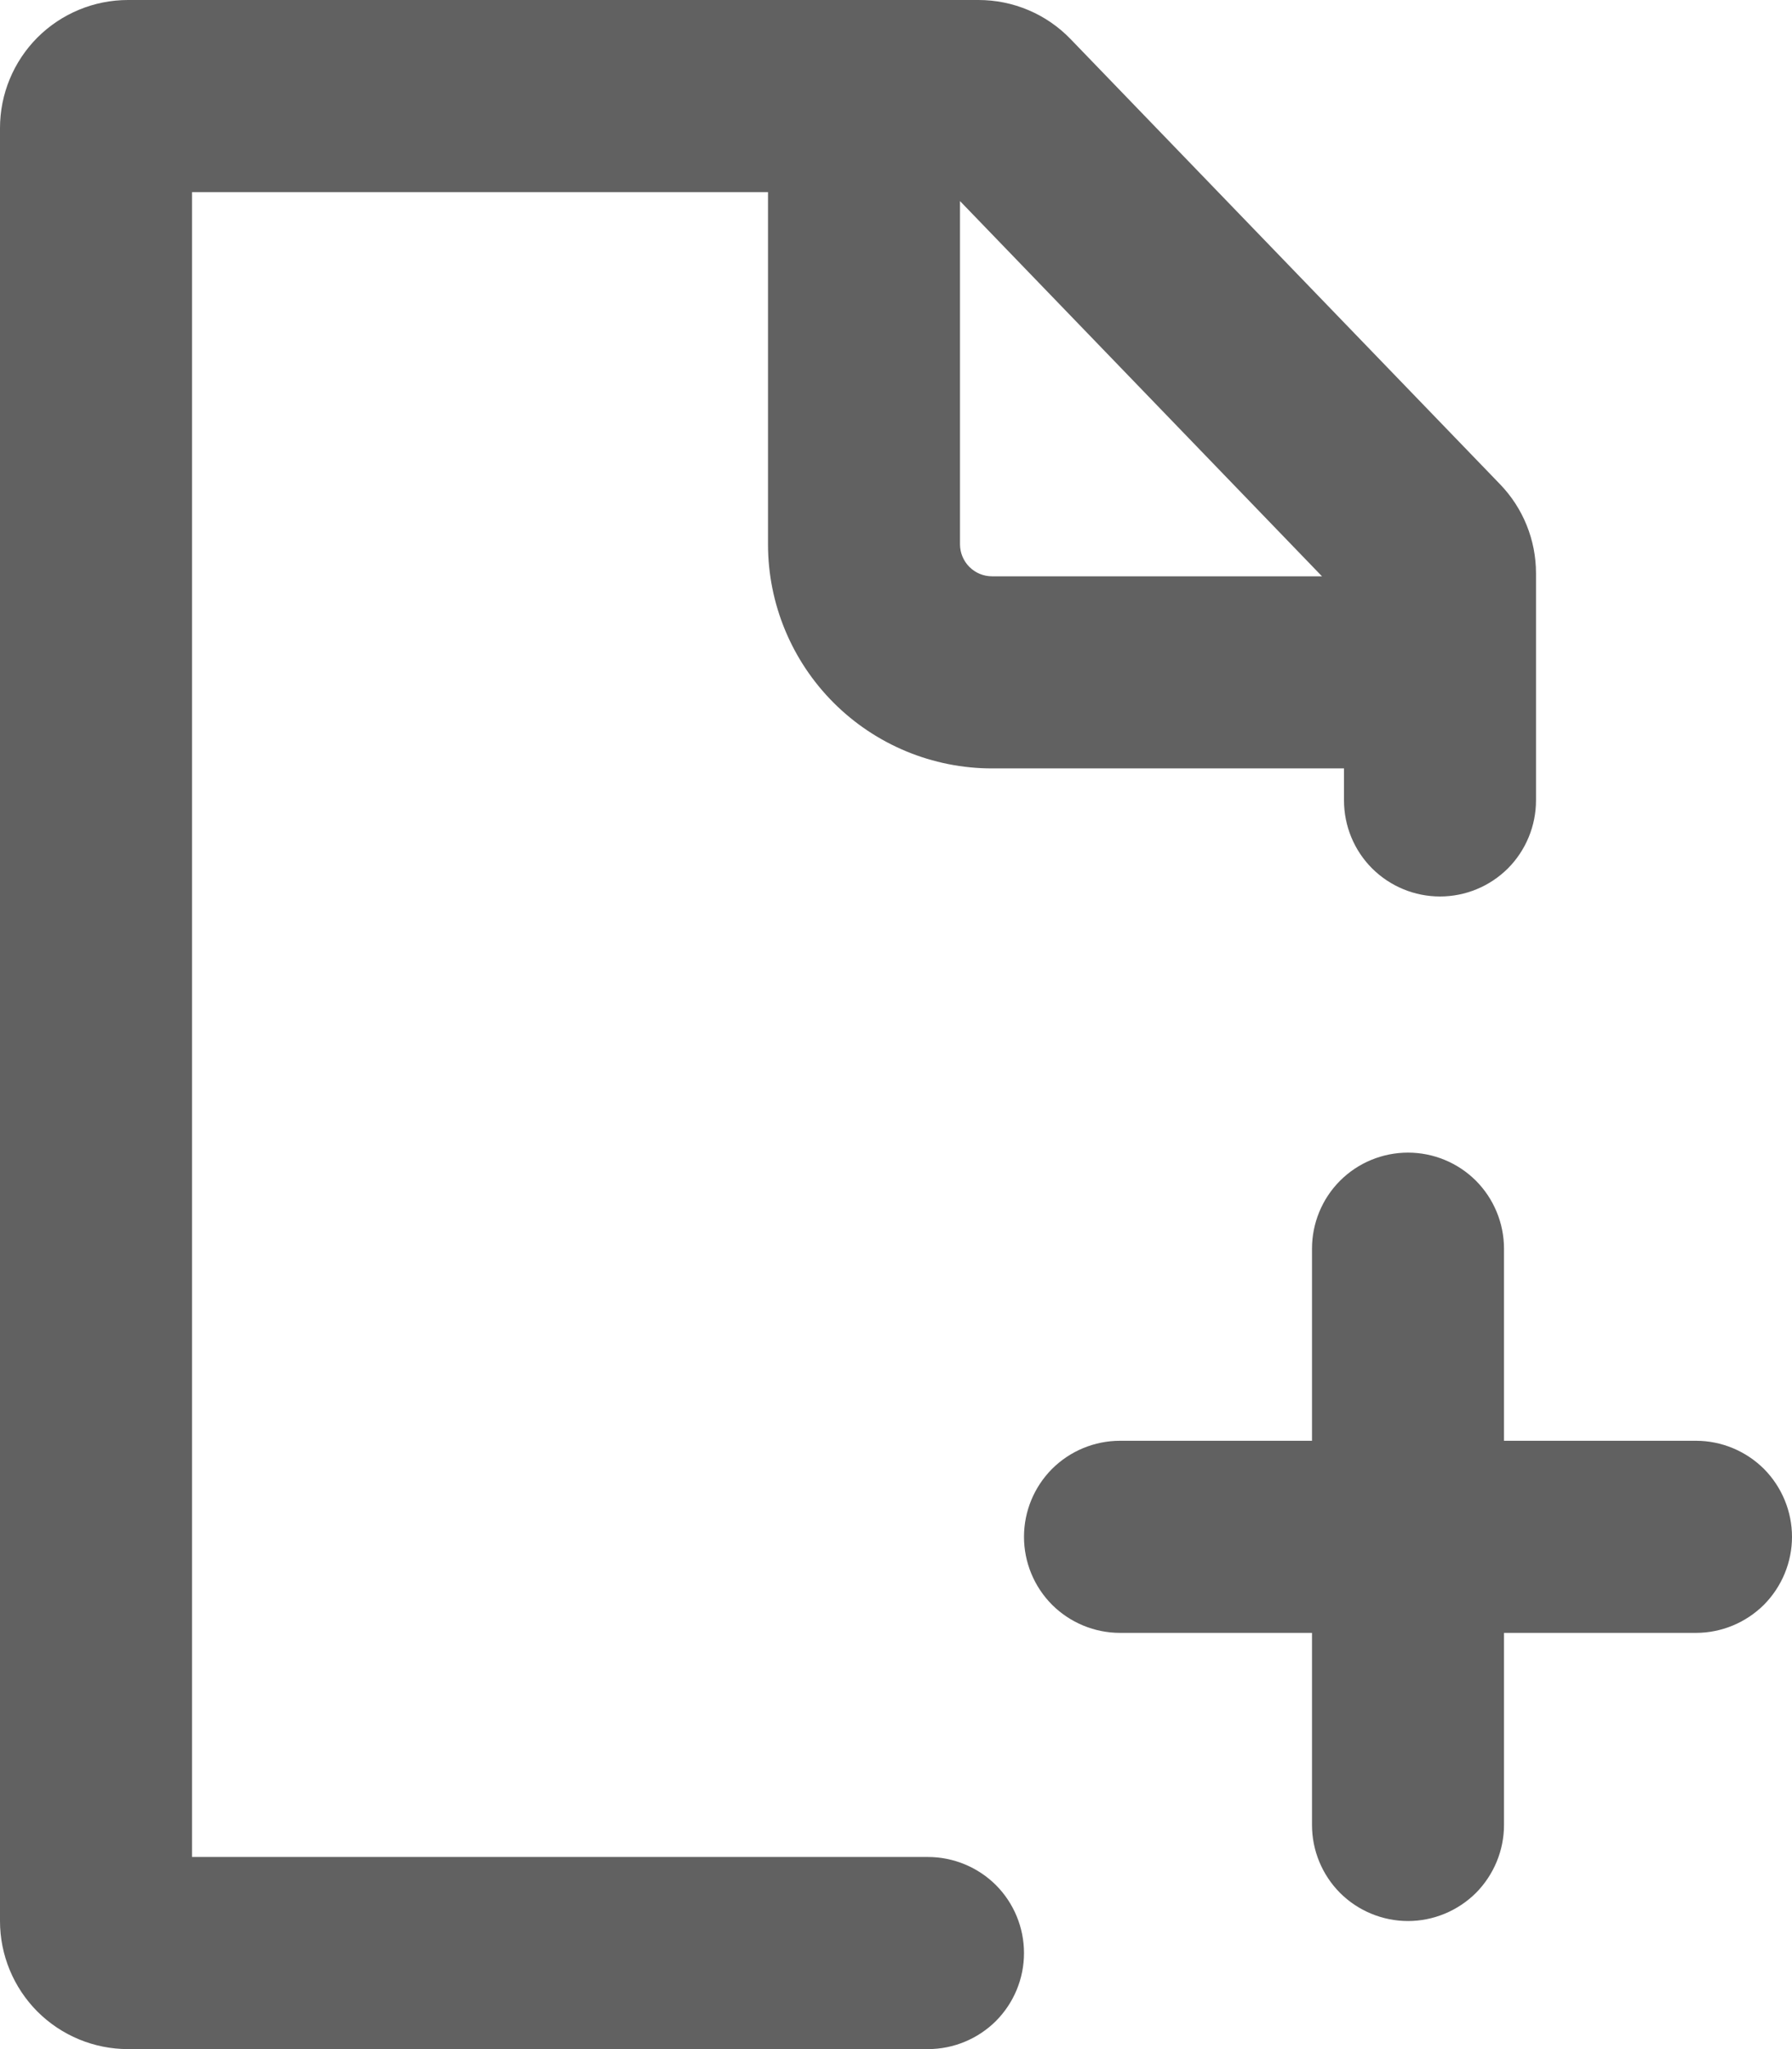 <svg width="21" height="24" viewBox="0 0 21 24" fill="none" xmlns="http://www.w3.org/2000/svg">
<path fill-rule="evenodd" clip-rule="evenodd" d="M2.25 2.25V21.75H10.875C11.173 21.75 11.46 21.869 11.671 22.079C11.882 22.291 12 22.577 12 22.875C12 23.173 11.882 23.459 11.671 23.671C11.46 23.881 11.173 24 10.875 24H1.5C1.102 24 0.721 23.842 0.439 23.561C0.158 23.279 0 22.898 0 22.5V1.5C0 1.102 0.158 0.721 0.439 0.439C0.721 0.158 1.102 7.34838e-07 1.5 7.34838e-07H11.466C11.668 -0 11.867 0.04 12.053 0.119C12.238 0.197 12.406 0.313 12.546 0.458L17.578 5.671C17.849 5.951 18 6.325 18 6.714V9.375C18 9.673 17.881 9.96 17.671 10.171C17.459 10.382 17.173 10.5 16.875 10.5C16.577 10.5 16.291 10.382 16.079 10.171C15.868 9.96 15.75 9.673 15.75 9.375V9H11.625C10.929 9 10.261 8.723 9.769 8.231C9.277 7.739 9 7.071 9 6.375V2.25H2.25ZM11.25 2.355L15.492 6.75H11.625C11.525 6.75 11.43 6.71 11.36 6.64C11.29 6.57 11.25 6.474 11.25 6.375V2.355ZM16.5 22.5C16.202 22.5 15.915 22.381 15.704 22.171C15.493 21.959 15.375 21.673 15.375 21.375V19.125H13.125C12.827 19.125 12.54 19.006 12.329 18.796C12.118 18.584 12 18.298 12 18C12 17.702 12.118 17.416 12.329 17.204C12.54 16.994 12.827 16.875 13.125 16.875H15.375V14.625C15.375 14.327 15.493 14.04 15.704 13.829C15.915 13.618 16.202 13.5 16.5 13.5C16.798 13.5 17.084 13.618 17.296 13.829C17.506 14.04 17.625 14.327 17.625 14.625V16.875H19.875C20.173 16.875 20.459 16.994 20.671 17.204C20.881 17.416 21 17.702 21 18C21 18.298 20.881 18.584 20.671 18.796C20.459 19.006 20.173 19.125 19.875 19.125H17.625V21.375C17.625 21.673 17.506 21.959 17.296 22.171C17.084 22.381 16.798 22.5 16.5 22.5Z" fill="#616161"/>
</svg>
